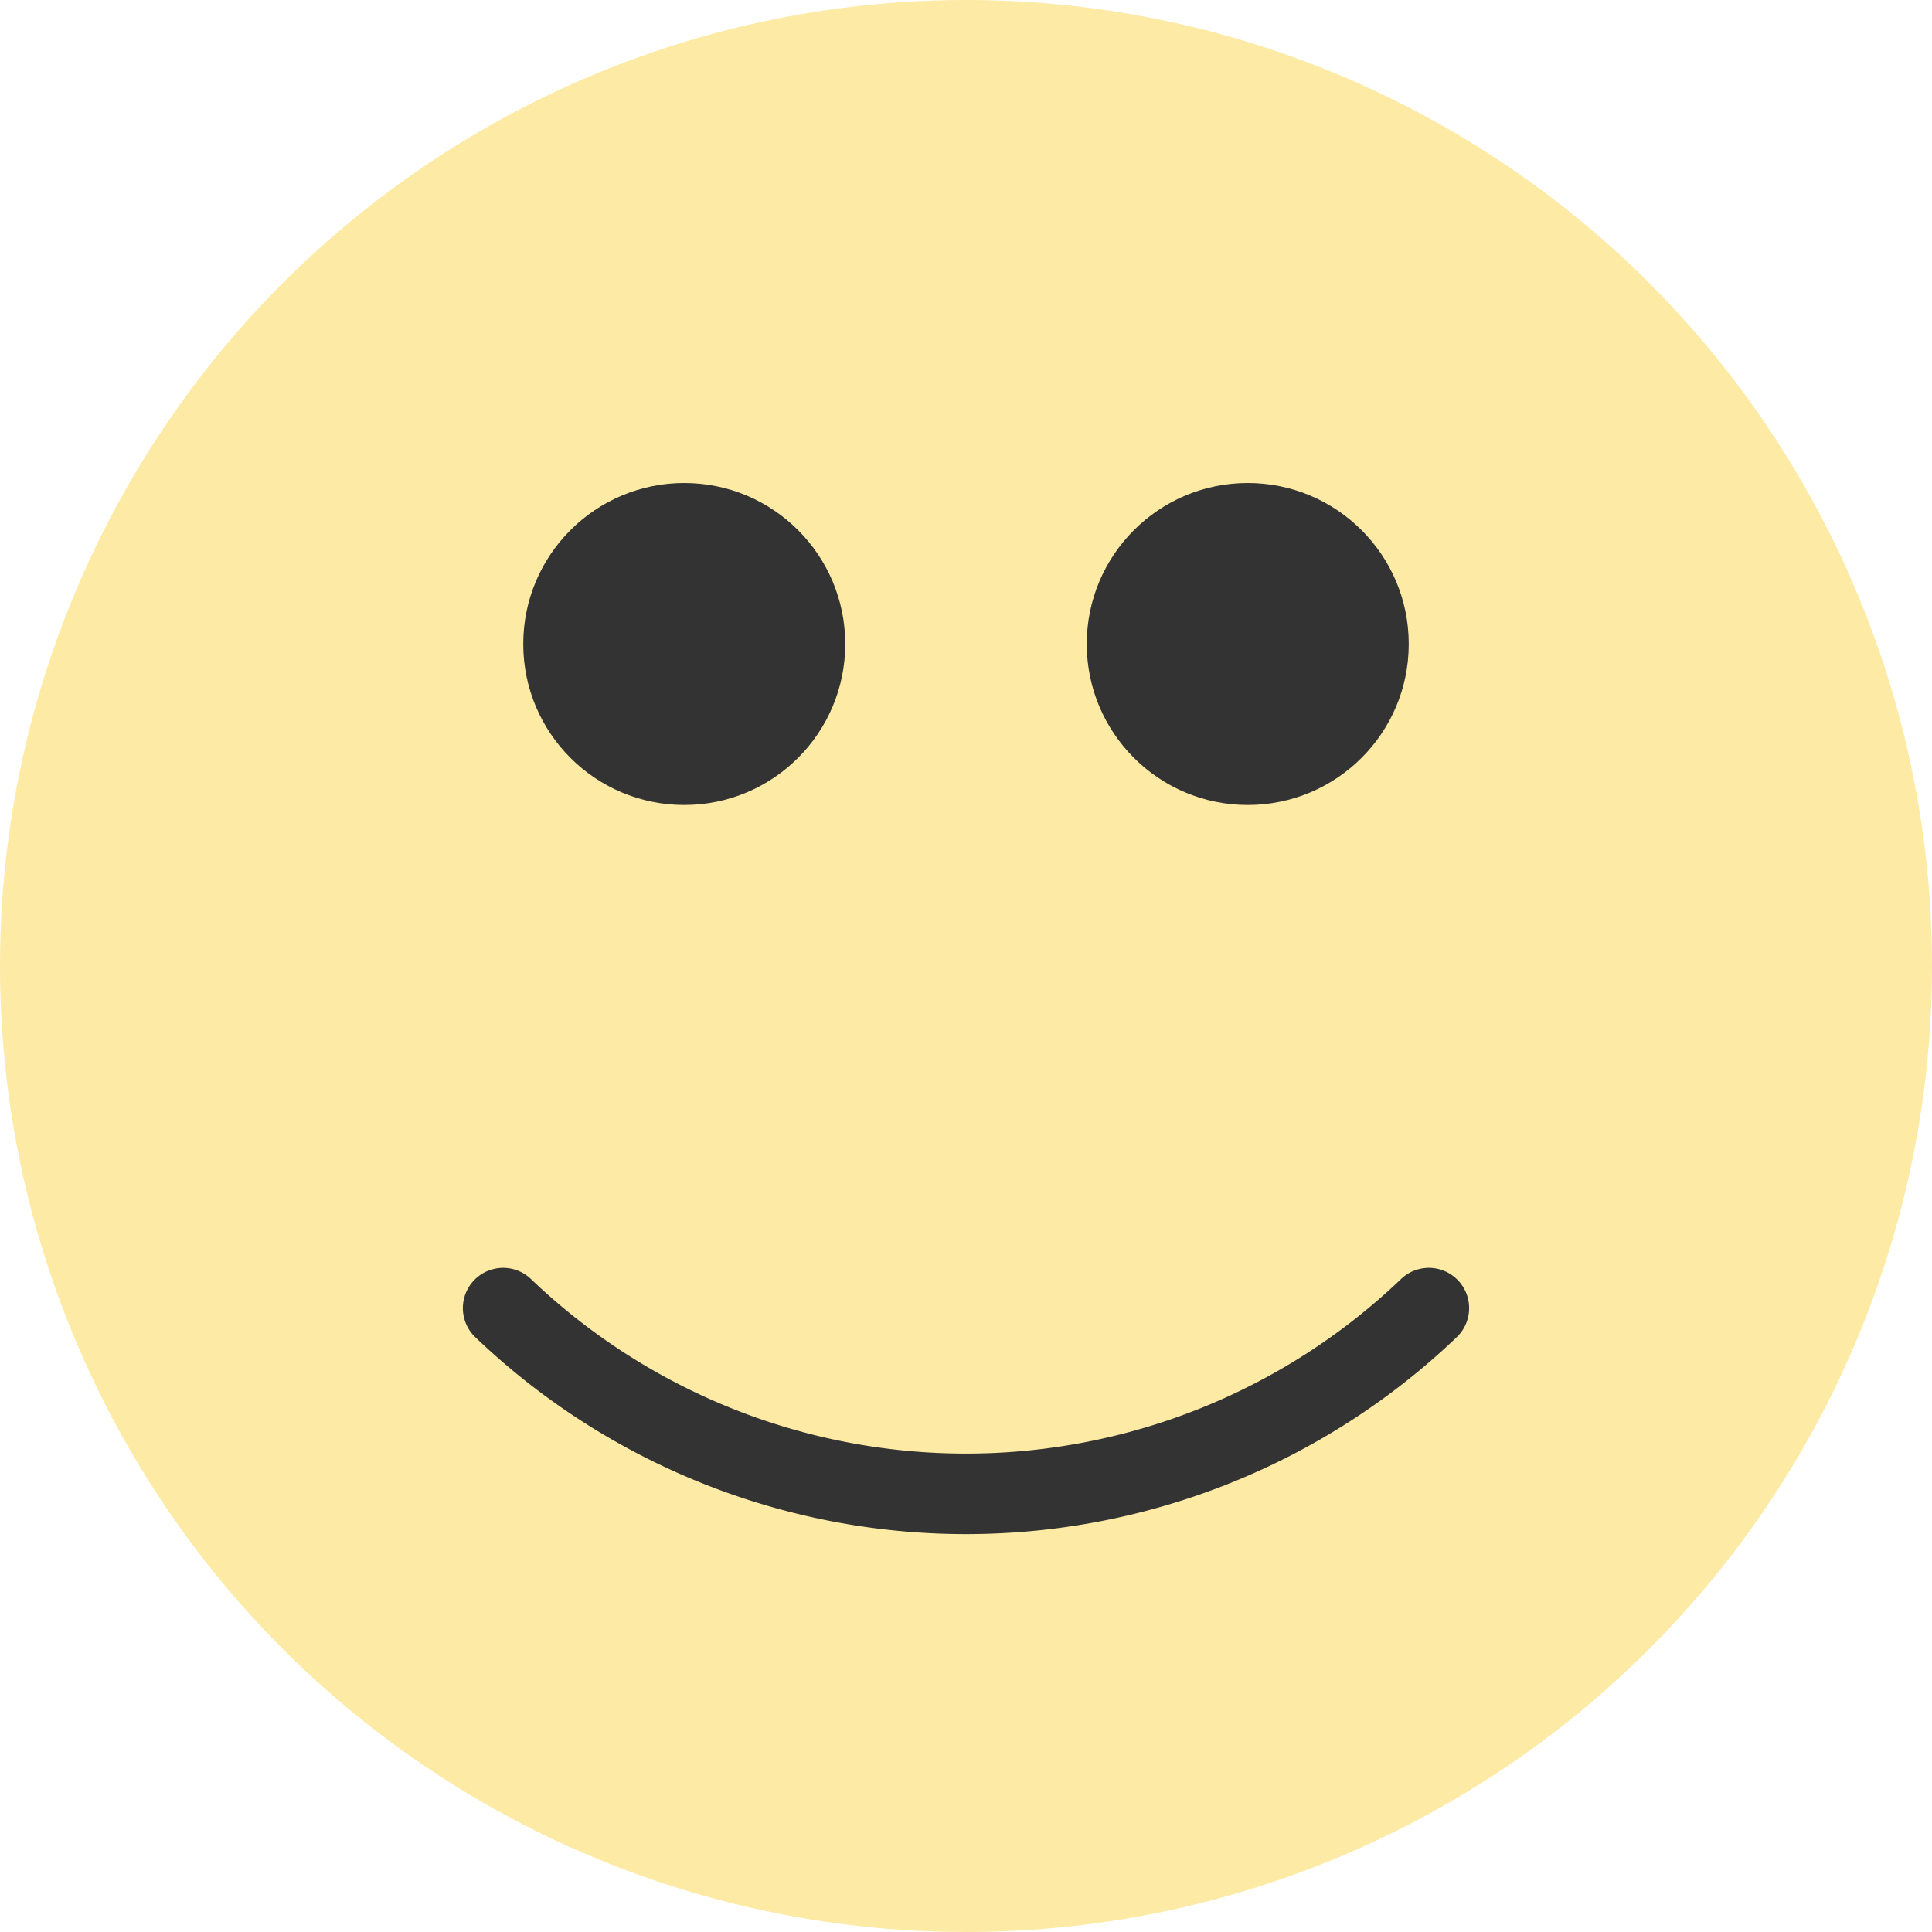 <svg xmlns="http://www.w3.org/2000/svg" width="24" height="24"><g fill="none"><circle cx="12" cy="12" r="12" fill="#FCEAA5"/><g fill="#333" transform="translate(6.222 5.975)"><circle cx="2.278" cy="2.025" r="2"/><circle cx="9.278" cy="2.025" r="2"/></g><path fill="#333" d="M5.904 16.611a8.819 8.819 0 0 0 12.192 0 .5.5 0 1 0-.692-.722 7.819 7.819 0 0 1-10.808 0 .5.5 0 1 0-.692.722z"/></g></svg>